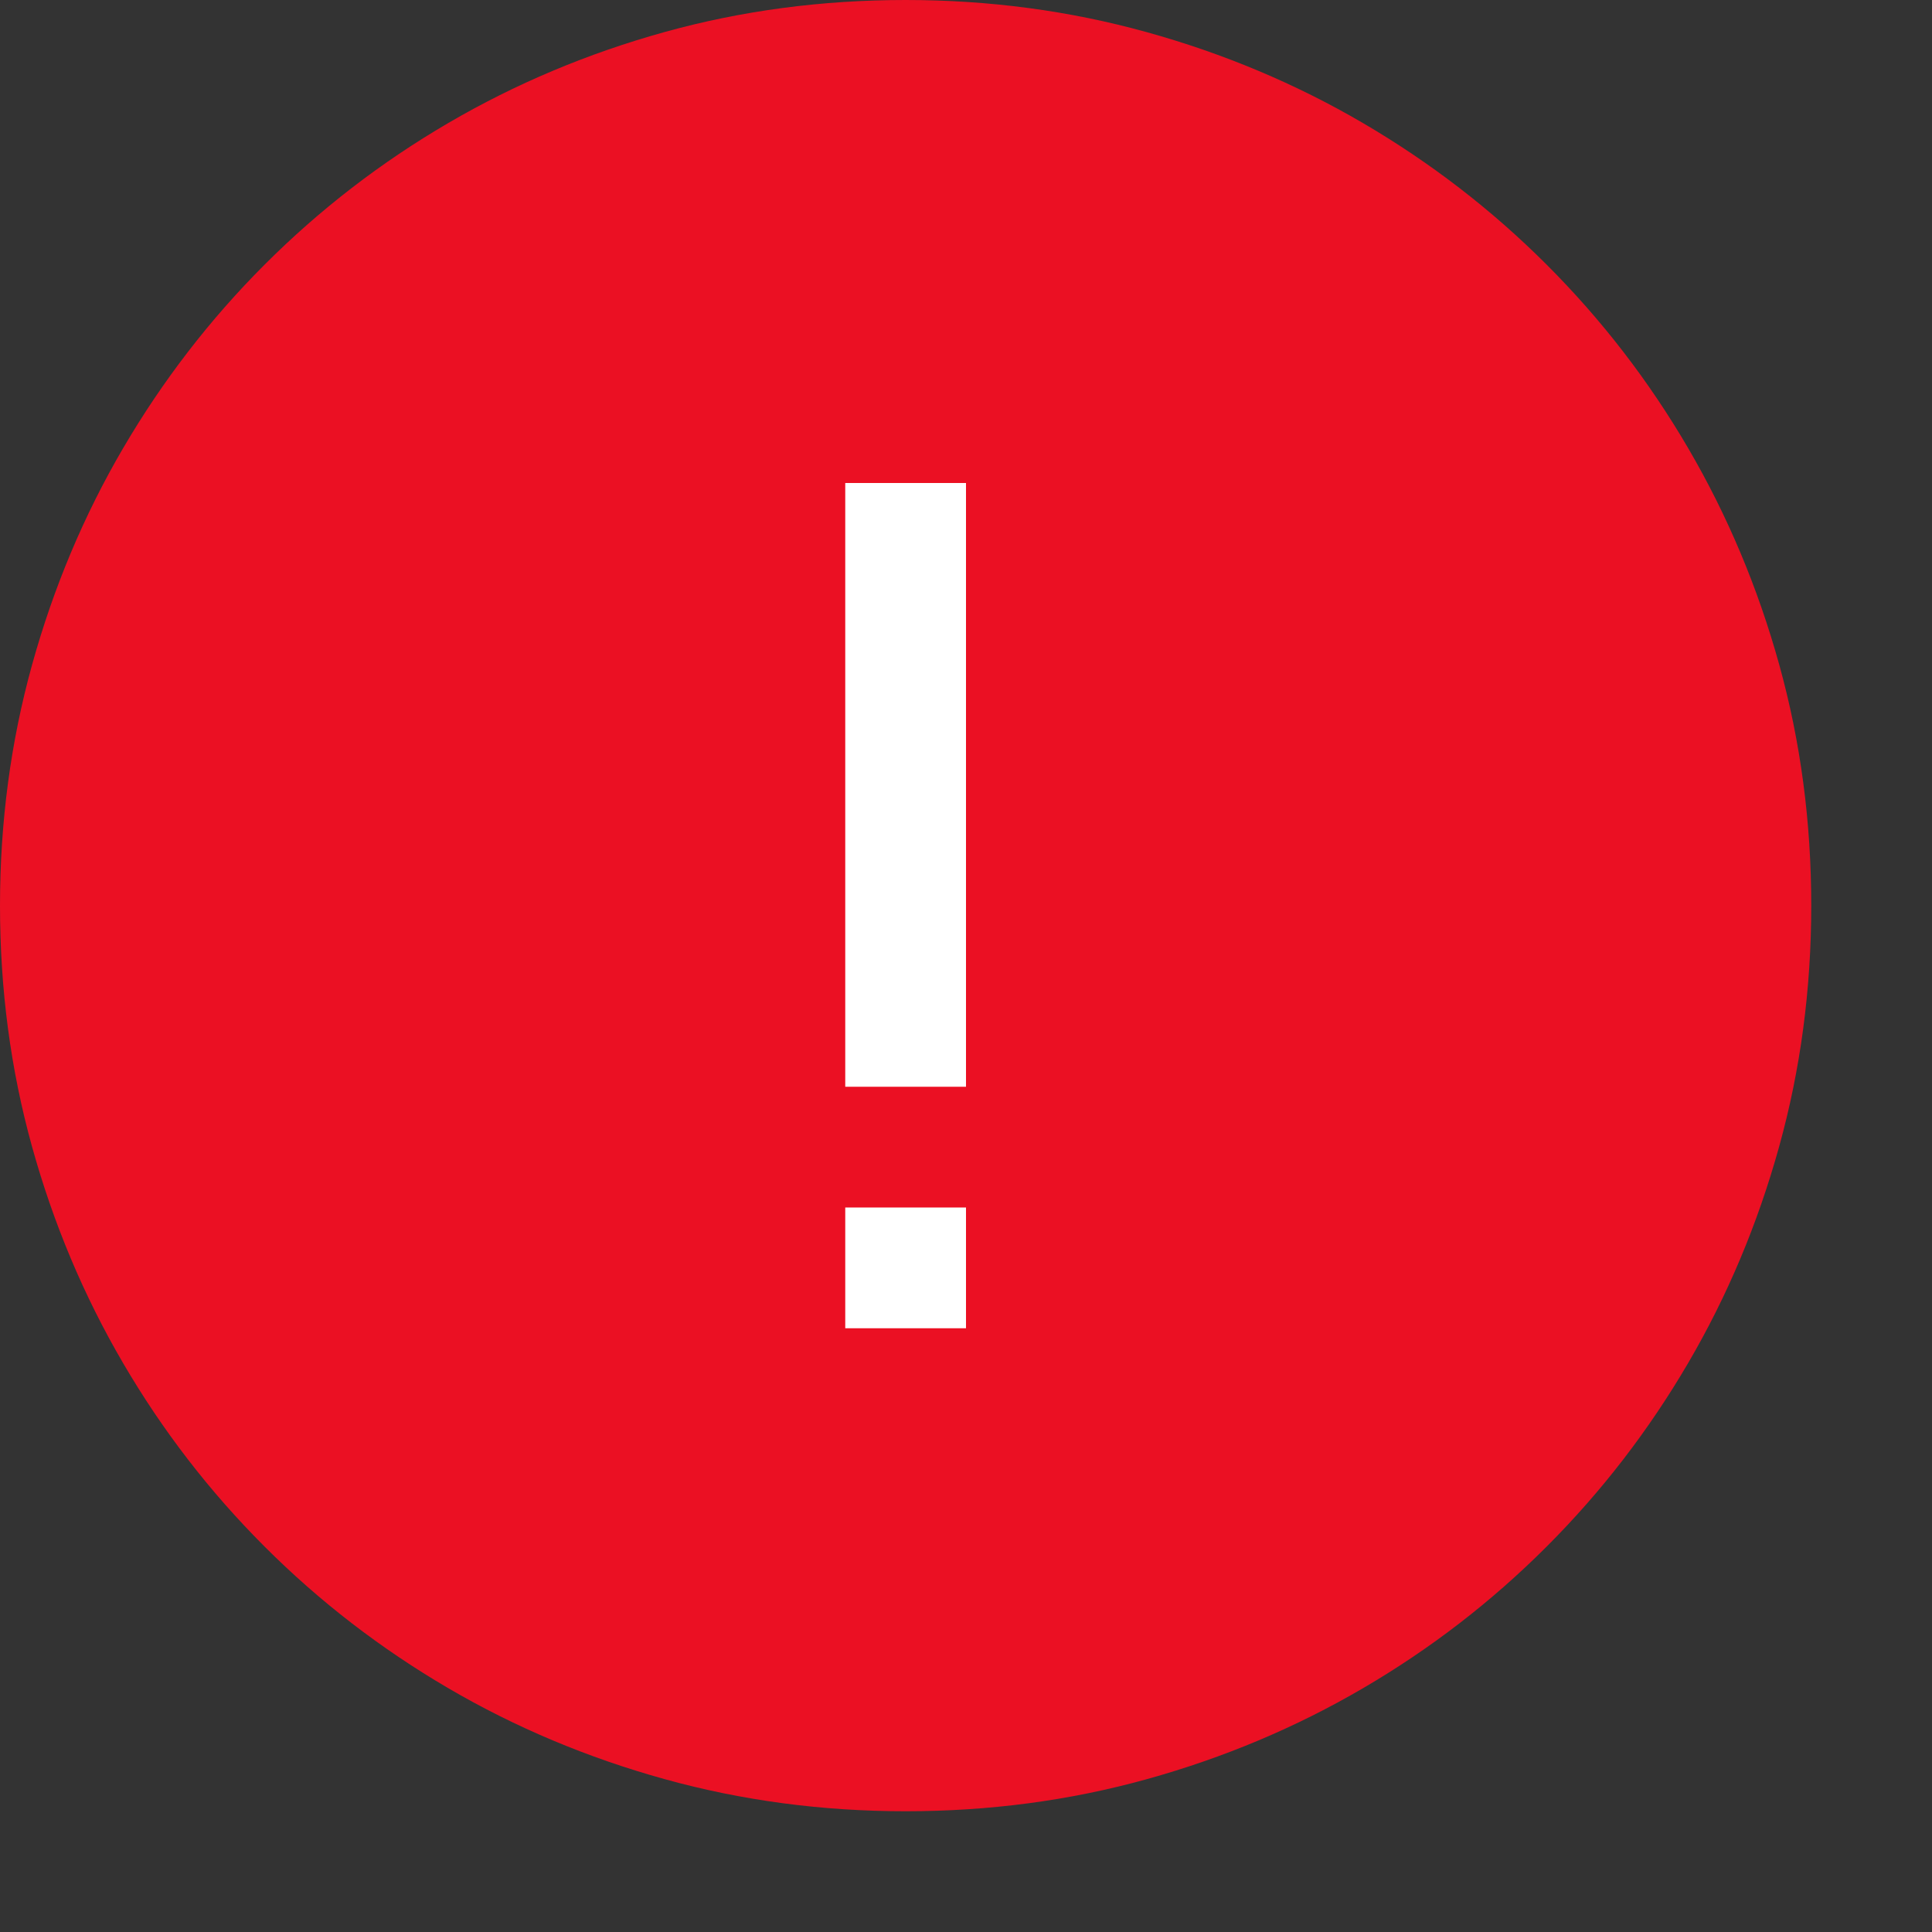 <?xml version="1.0" encoding="utf-8"?>
<!-- Generator: Adobe Illustrator 19.1.0, SVG Export Plug-In . SVG Version: 6.00 Build 0)  -->
<svg version="1.1" id="Layer_1" xmlns="http://www.w3.org/2000/svg" xmlns:xlink="http://www.w3.org/1999/xlink" x="0px" y="0px"
	 width="16px" height="16px" viewBox="0 0 16 16" enable-background="new 0 0 16 16" xml:space="preserve">
<rect x="0" y="0" width="16" height="16" fill="#333333" stroke="none"/>
<path fill="#EB1023" d="M7.5,0c0.693,0,1.358,0.089,1.996,0.266s1.236,0.428,1.793,0.754s1.064,0.716,1.52,1.172
	s0.846,0.962,1.172,1.52s0.577,1.155,0.754,1.793S15,6.807,15,7.5s-0.089,1.358-0.266,1.996s-0.428,1.236-0.754,1.793
	s-0.716,1.064-1.172,1.52s-0.962,0.846-1.52,1.172s-1.155,0.577-1.793,0.754S8.193,15,7.5,15s-1.358-0.089-1.996-0.266
	s-1.236-0.428-1.793-0.754s-1.064-0.716-1.52-1.172s-0.846-0.962-1.172-1.52s-0.577-1.155-0.754-1.793S0,8.193,0,7.5
	s0.089-1.358,0.266-1.996S0.694,4.268,1.02,3.711s0.716-1.064,1.172-1.52s0.962-0.846,1.52-1.172s1.155-0.577,1.793-0.754
	S6.807,0,7.5,0z"/>
<rect x="7" y="4" fill="#FFFFFF" width="1" height="5"/>
<rect x="7" y="10" fill="#FFFFFF" width="1" height="1"/>
</svg>
